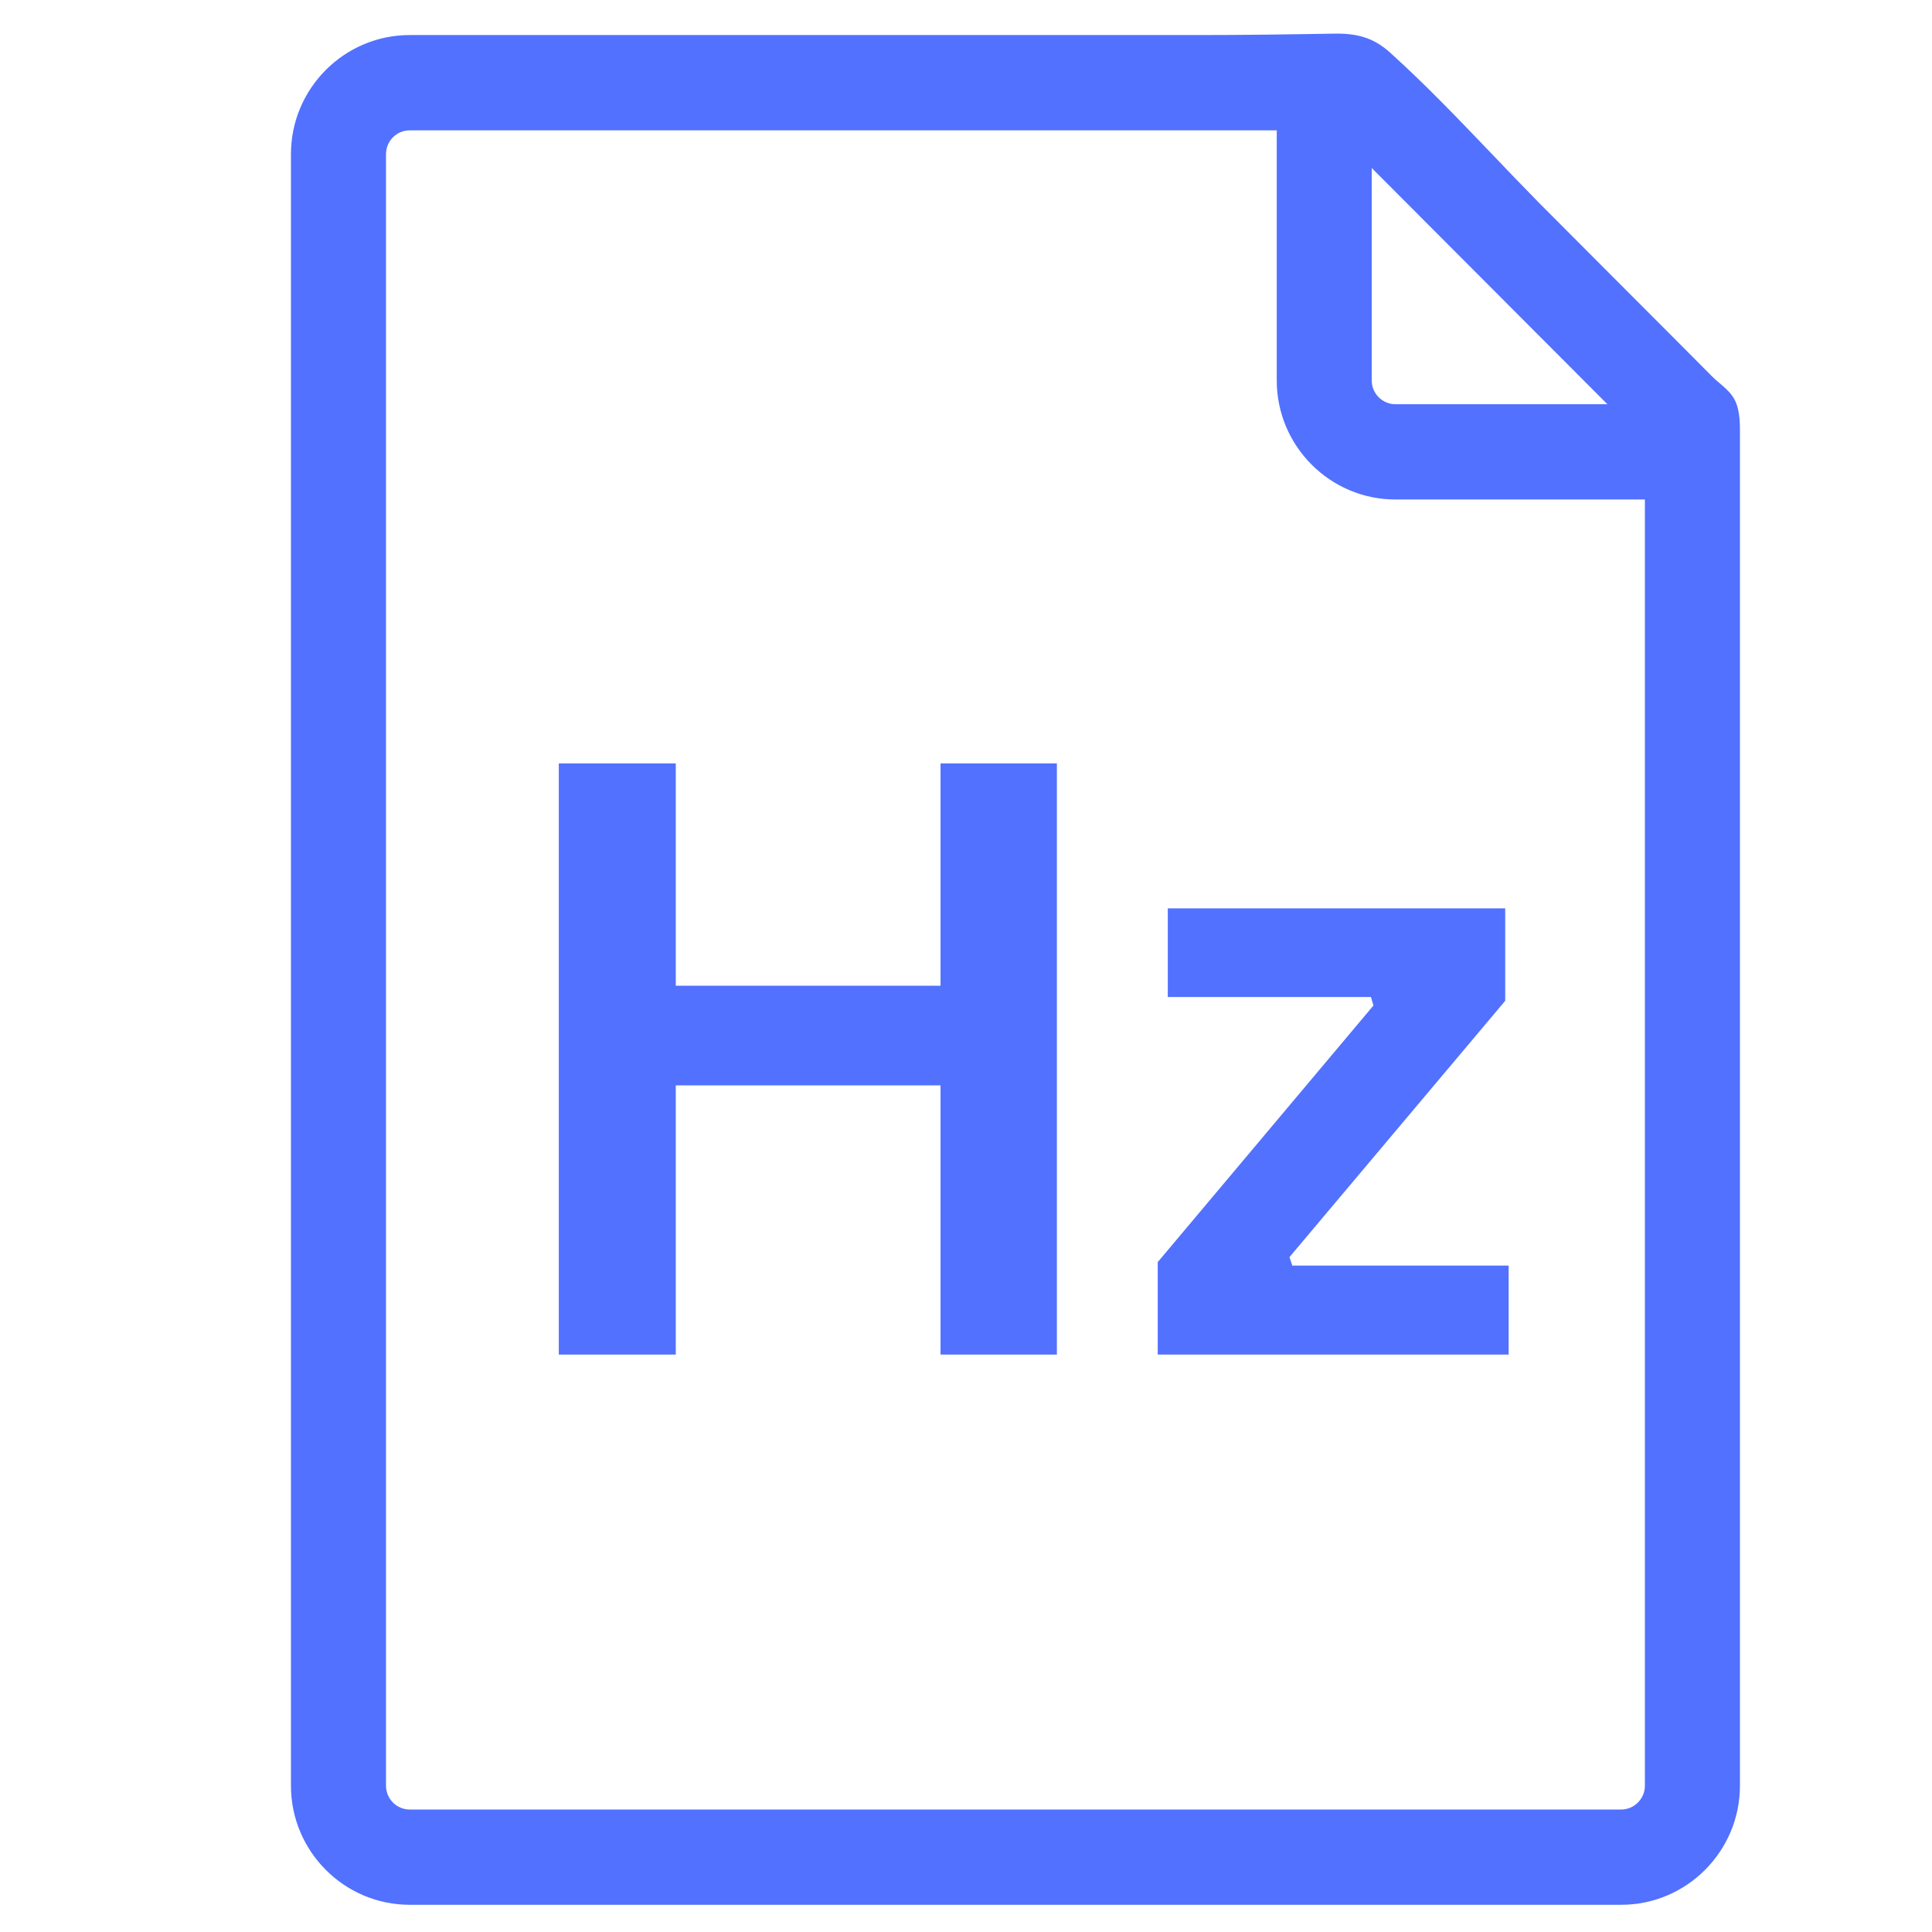 <svg xmlns="http://www.w3.org/2000/svg" xmlns:xlink="http://www.w3.org/1999/xlink" width="128" zoomAndPan="magnify" viewBox="0 0 96 96" height="128" preserveAspectRatio="xMidYMid meet" version="1.0"><defs><g/><clipPath id="0bbe261504"><path d="M 14.457 1.66 L 86.457 1.66 L 86.457 94.66 L 14.457 94.66 Z M 14.457 1.66 " clip-rule="nonzero"/></clipPath></defs><g clip-path="url(#0bbe261504)"><path fill="#5271ff" d="M 81.734 88.73 C 81.734 89.383 81.203 89.914 80.555 89.914 L 20.359 89.914 C 19.707 89.914 19.18 89.383 19.18 88.73 L 19.18 7.66 C 19.18 7.008 19.707 6.477 20.359 6.477 L 63.441 6.477 L 63.441 18.906 C 63.441 22.164 66.09 24.82 69.34 24.82 L 81.734 24.82 Z M 68.16 8.348 L 79.871 20.086 L 69.34 20.086 C 68.691 20.086 68.16 19.555 68.16 18.906 Z M 86.309 20.137 C 86.297 20.113 86.289 20.094 86.285 20.07 C 86.051 19.43 85.508 19.141 85.051 18.684 C 84.41 18.031 83.758 17.387 83.117 16.738 C 80.898 14.512 78.676 12.293 76.461 10.066 C 74.82 8.398 73.227 6.676 71.578 5.016 C 70.766 4.195 69.938 3.398 69.086 2.625 C 68.238 1.855 67.406 1.648 66.254 1.672 C 64 1.711 61.75 1.742 59.492 1.742 L 20.359 1.742 C 17.105 1.742 14.457 4.398 14.457 7.66 L 14.457 88.73 C 14.457 91.992 17.105 94.648 20.359 94.648 L 80.555 94.648 C 83.805 94.648 86.457 91.992 86.457 88.73 L 86.457 21.695 C 86.457 21.191 86.469 20.633 86.309 20.137 " fill-opacity="1" fill-rule="nonzero"/></g><g fill="#5271ff" fill-opacity="1"><g transform="translate(23.954, 67.308)"><g><path d="M 22.781 -18.328 L 22.781 -29.375 L 28.562 -29.375 L 28.562 0 L 22.781 0 L 22.781 -13.375 L 9.625 -13.375 L 9.625 0 L 3.812 0 L 3.812 -29.375 L 9.625 -29.375 L 9.625 -18.328 Z M 22.781 -18.328 "/></g></g></g><g fill="#5271ff" fill-opacity="1"><g transform="translate(56.355, 67.308)"><g><path d="M 18.609 0 L 1.172 0 L 1.172 -4.594 L 11.891 -17.344 L 11.766 -17.766 L 1.672 -17.766 L 1.672 -22.172 L 18.438 -22.172 L 18.438 -17.578 L 7.719 -4.844 L 7.859 -4.422 L 18.609 -4.422 Z M 18.609 0 "/></g></g></g></svg>